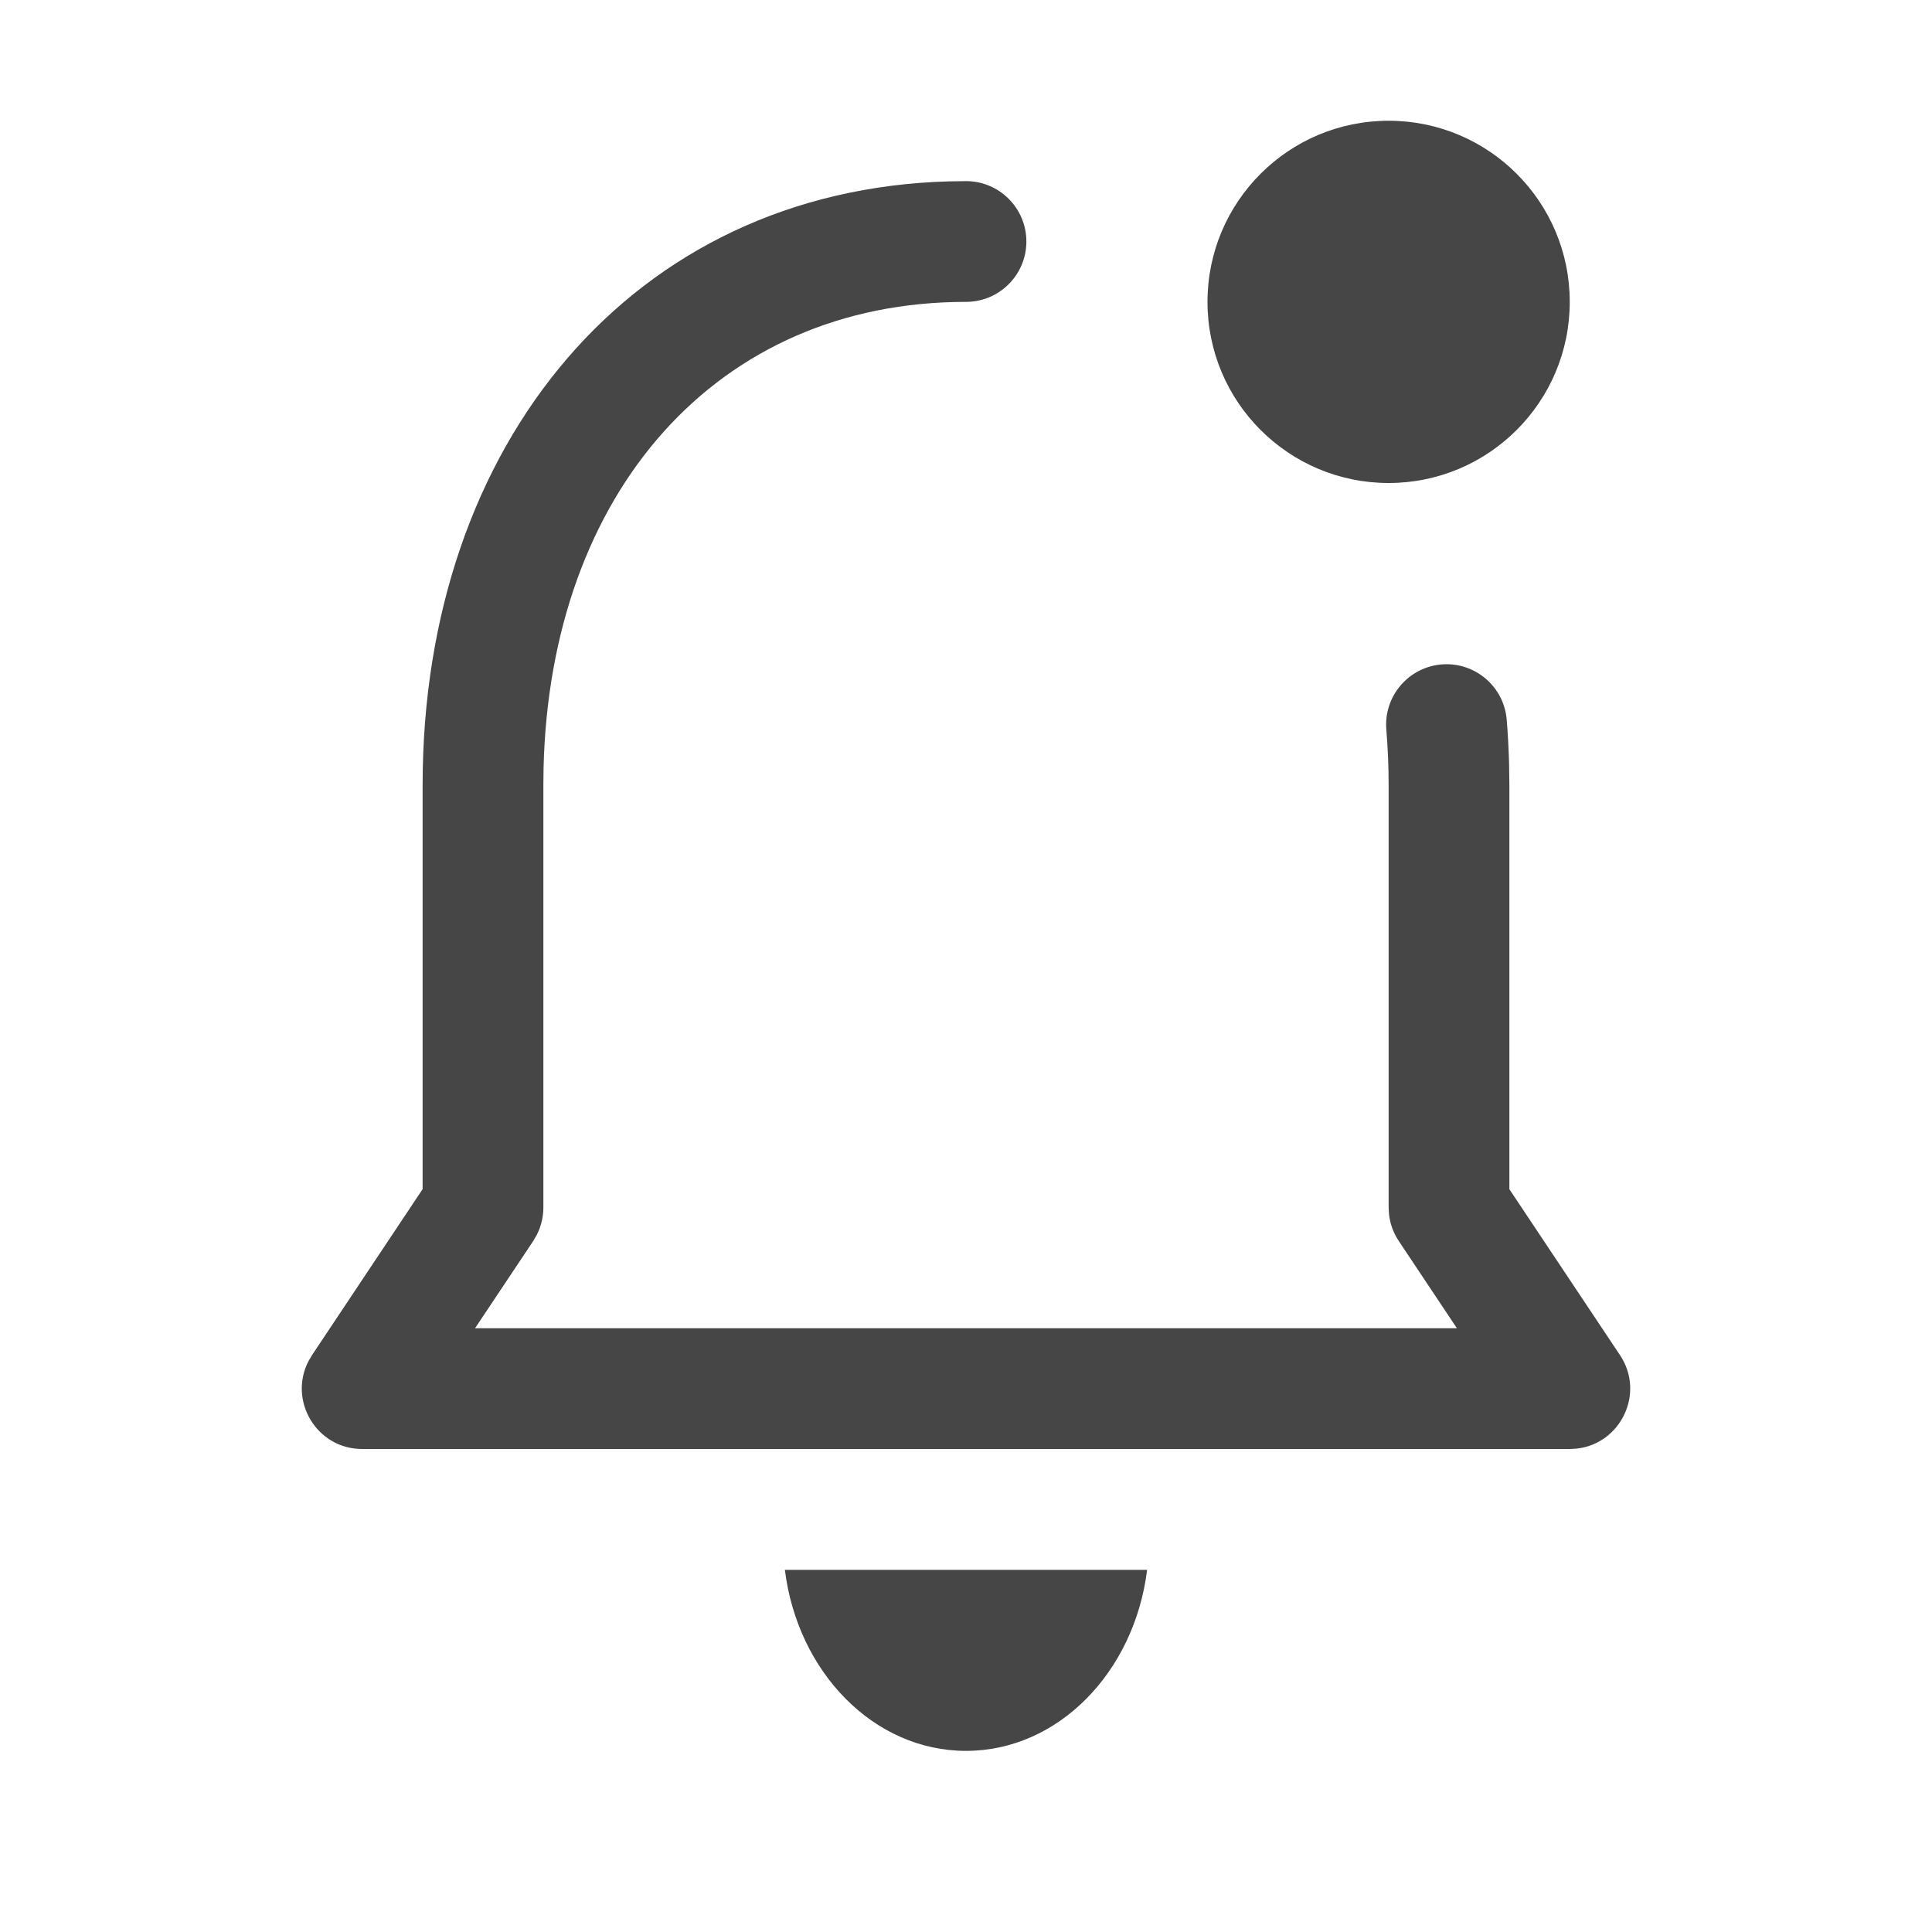 <svg width="32" height="32" viewBox="0 0 32 32" fill="none" xmlns="http://www.w3.org/2000/svg">
<path d="M19 26.002C18.789 27.697 17.526 29 16 29C14.473 29 13.211 27.697 13 26.002H19Z" fill="#464646"/>
<path d="M16 3C16.552 3 17 3.448 17 4C17 4.552 16.552 5 16 5C11.867 5 9.11 8.164 9.003 12.725L9 13V20C9 20.158 8.962 20.313 8.891 20.453L8.832 20.555L7.868 22H24.131L23.168 20.555C23.08 20.423 23.025 20.273 23.007 20.118L23 20V13C23 12.691 22.987 12.385 22.962 12.084C22.917 11.534 23.326 11.051 23.877 11.005C24.427 10.96 24.91 11.369 24.956 11.92C24.975 12.157 24.988 12.396 24.995 12.637L25 13V19.697L26.832 22.445C27.254 23.078 26.842 23.916 26.112 23.994L26 24H6C5.239 24 4.771 23.193 5.111 22.542L5.168 22.445L7 19.696V13C7 7.353 10.476 3.147 15.722 3.004L16 3Z" fill="#464646"/>
<circle cx="23" cy="5" r="3" fill="#464646"/>
</svg>
